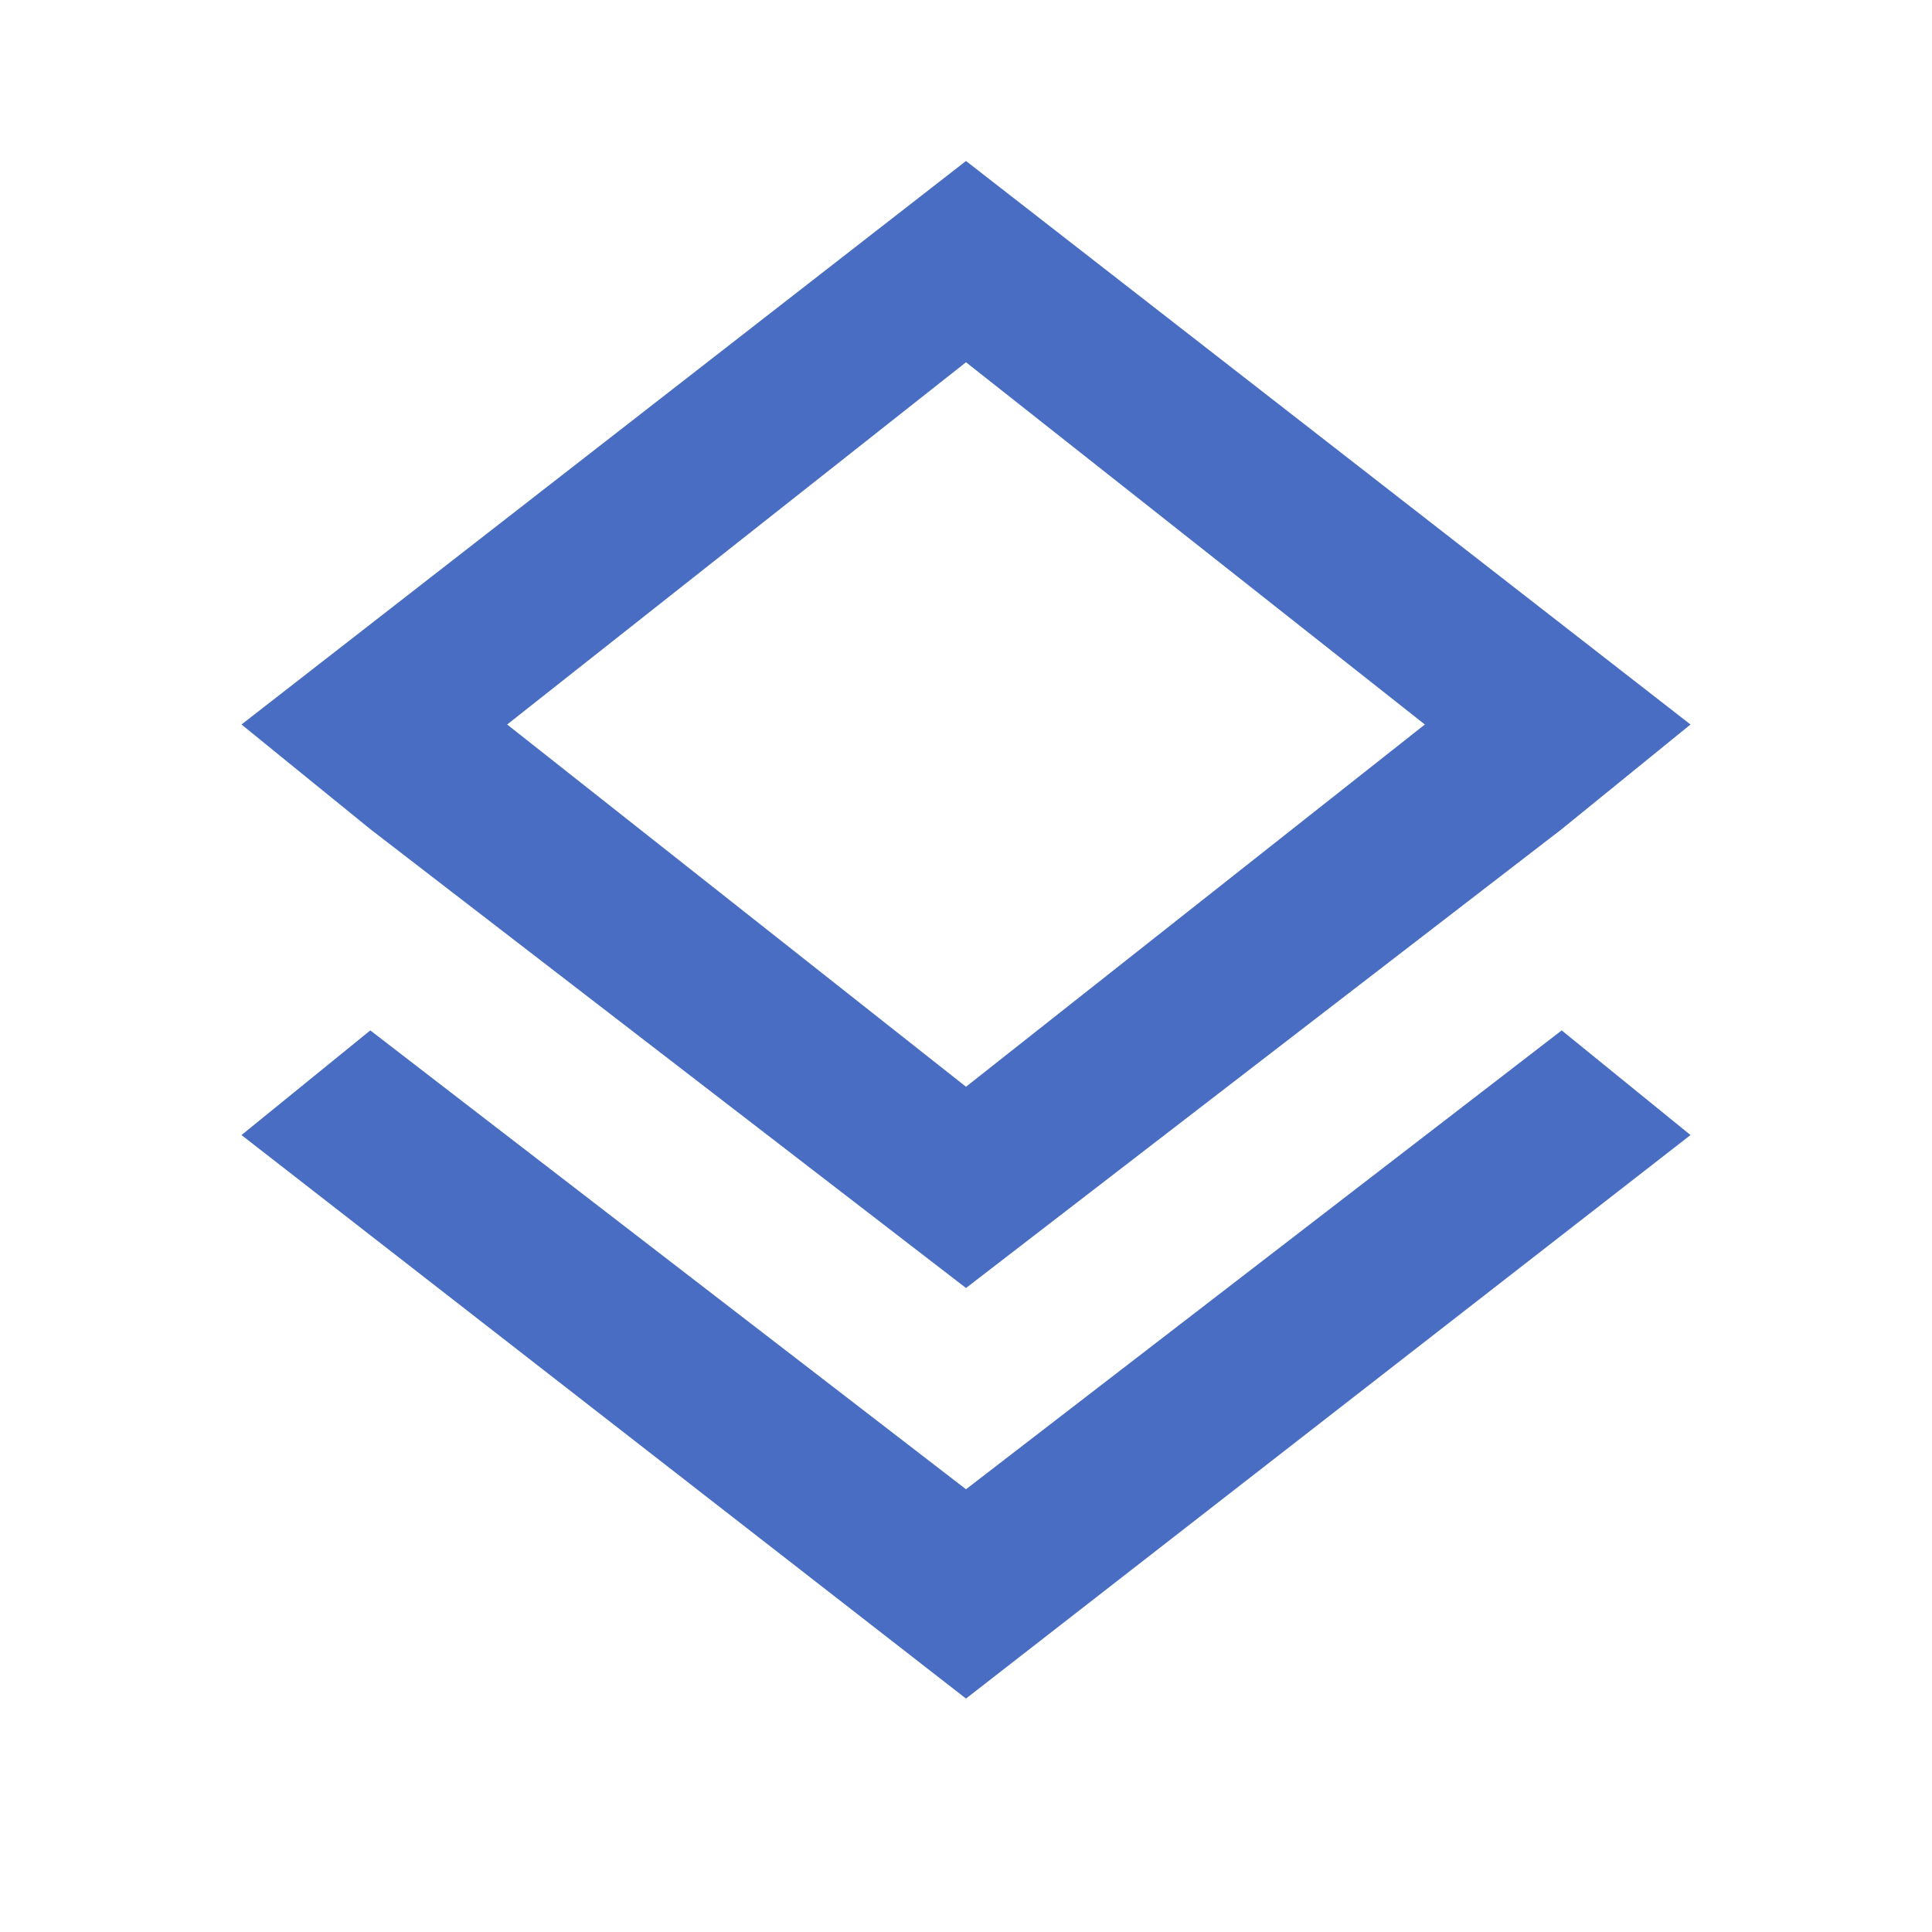 <?xml version="1.0" encoding="utf-8"?>
<!-- Generator: Adobe Illustrator 24.2.0, SVG Export Plug-In . SVG Version: 6.00 Build 0)  -->
<svg version="1.1" id="Layer_1" xmlns="http://www.w3.org/2000/svg" xmlns:xlink="http://www.w3.org/1999/xlink" x="0px" y="0px"
	 viewBox="0 0 24 24" style="enable-background:new 0 0 24 24;" xml:space="preserve">
<style type="text/css">
	.st0{fill:none;}
	.st1{fill:#496DC2;}
</style>
<path class="st0" d="M0,0h24v24H0V0z"/>
<path class="st1" d="M12,18.5l-7.4-5.7L3,14.1l9,7l9-7l-1.6-1.3L12,18.5z M12,16l7.4-5.7L21,9l-9-7L3,9l1.6,1.3L12,16z M12,4.5
	L17.7,9L12,13.5L6.3,9C6.3,9,12,4.5,12,4.5z"/>
</svg>
